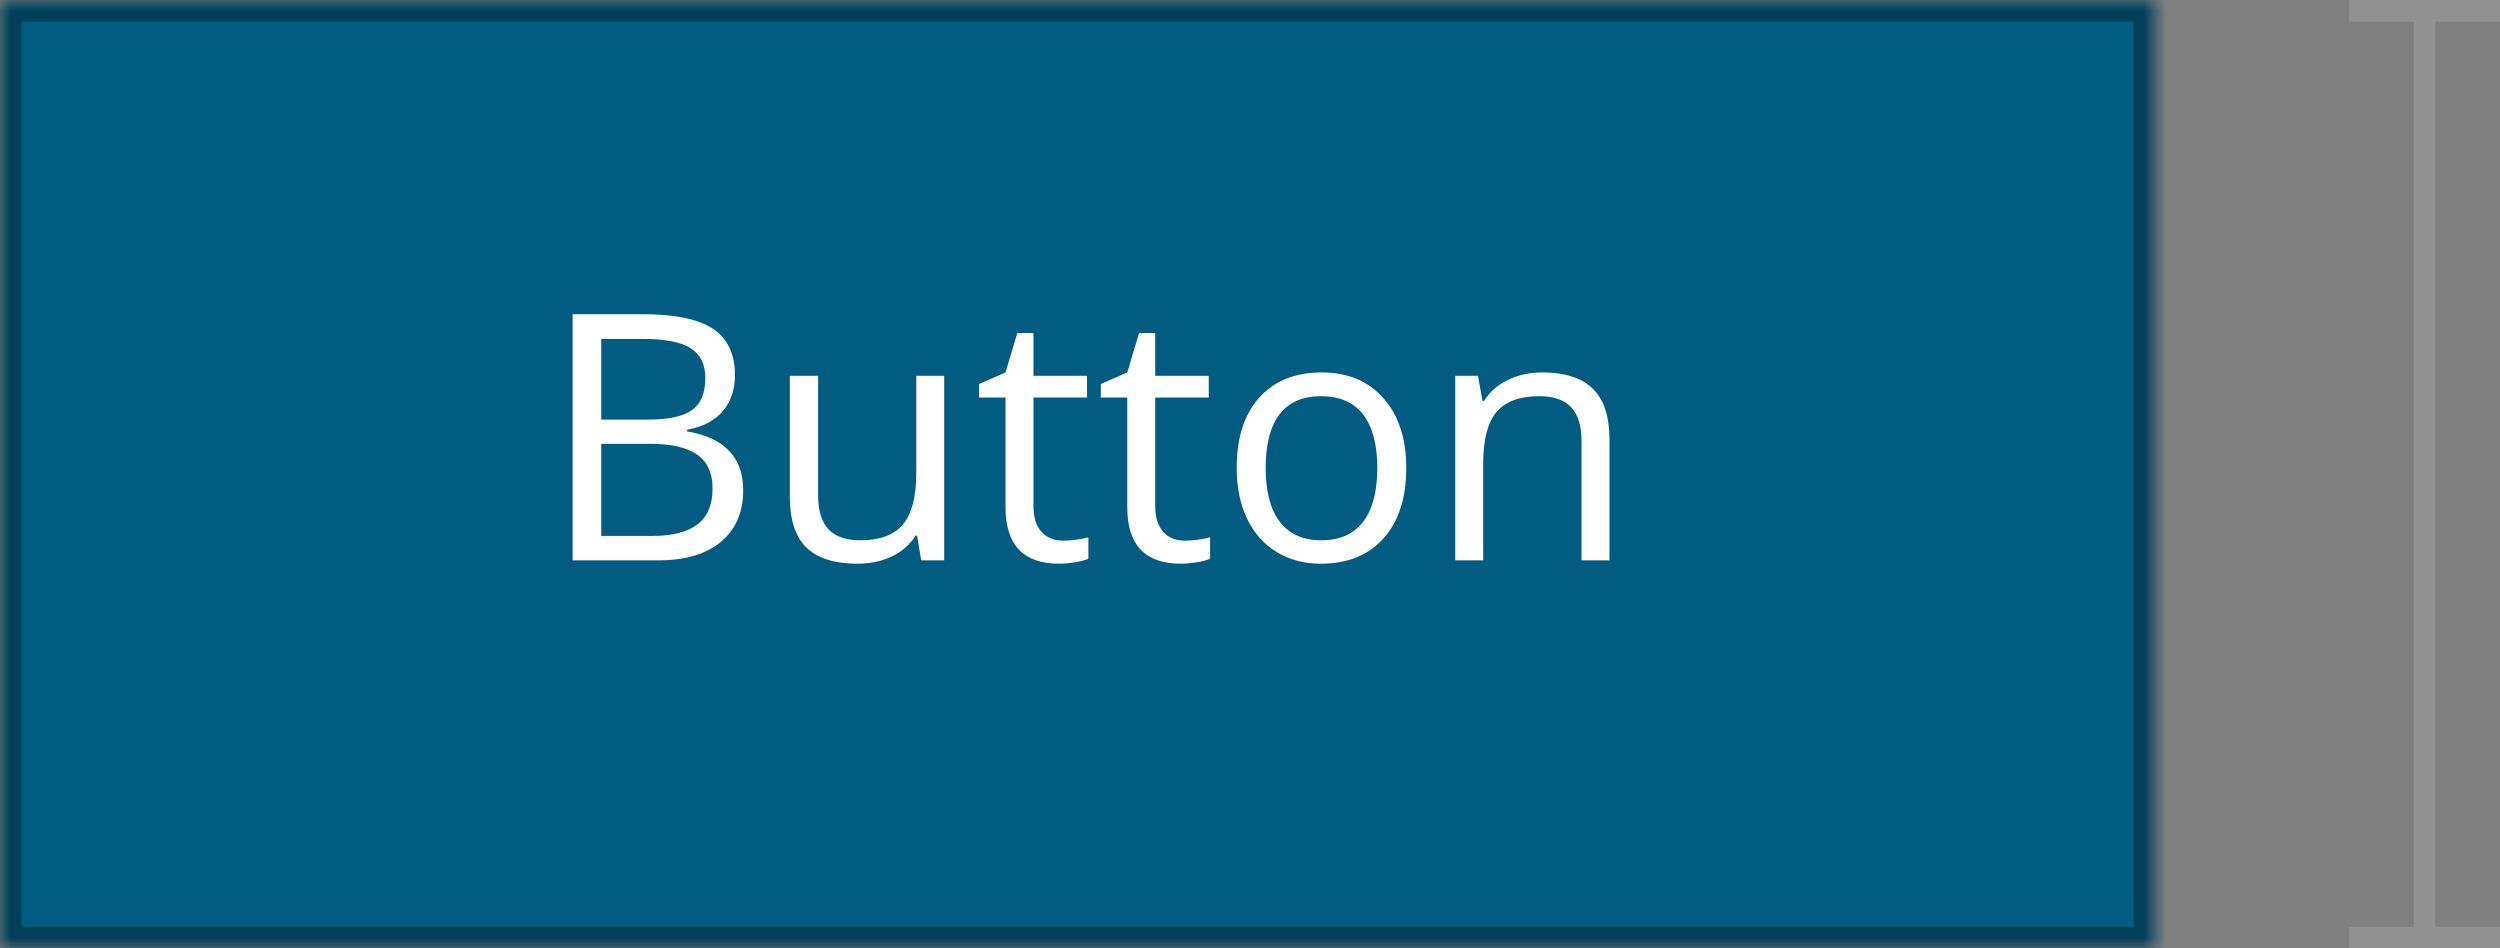 <?xml version="1.0" encoding="UTF-8" standalone="no"?>
<svg width="116px" height="44px" viewBox="0 0 116 44" version="1.1" xmlns="http://www.w3.org/2000/svg" xmlns:xlink="http://www.w3.org/1999/xlink">
    <rect x="0" y="0" width="116" height="44" fill="#808080" stroke="none"/>
    <!-- Generator: Sketch 40.2 (33826) - http://www.bohemiancoding.com/sketch -->
    <title>btn-lg</title>
    <desc>Created with Sketch.</desc>
    <defs>
        <rect id="path-1" x="0" y="0" width="100" height="44"></rect>
        <mask id="mask-2" maskContentUnits="userSpaceOnUse" maskUnits="objectBoundingBox" x="0" y="0" width="100" height="44" fill="white">
            <use xlink:href="#path-1"></use>
        </mask>
    </defs>
    <g id="Components" stroke="none" stroke-width="1" fill="none" fill-rule="evenodd">
        <g id="Buttons" transform="translate(-325, -835)">
            <g id="btn-lg" transform="translate(325, 835)">
                <use id="Rectangle-2-Copy" stroke="#024059" mask="url(#mask-2)" stroke-width="2" fill="#025B80" xlink:href="#path-1"></use>
                <path d="M26.57,14.578 L29.797,14.578 C31.313,14.578 32.409,14.805 33.086,15.258 C33.763,15.711 34.102,16.427 34.102,17.406 C34.102,18.083 33.913,18.642 33.535,19.082 C33.158,19.522 32.607,19.807 31.883,19.938 L31.883,20.016 C33.617,20.313 34.484,21.224 34.484,22.75 C34.484,23.771 34.139,24.568 33.449,25.141 C32.759,25.714 31.794,26 30.555,26 L26.57,26 L26.57,14.578 Z M27.898,19.469 L30.086,19.469 C31.023,19.469 31.698,19.322 32.109,19.027 C32.521,18.733 32.727,18.237 32.727,17.539 C32.727,16.898 32.497,16.436 32.039,16.152 C31.581,15.868 30.852,15.727 29.852,15.727 L27.898,15.727 L27.898,19.469 Z M27.898,20.594 L27.898,24.867 L30.281,24.867 C31.203,24.867 31.897,24.689 32.363,24.332 C32.829,23.975 33.062,23.417 33.062,22.656 C33.062,21.948 32.824,21.427 32.348,21.094 C31.871,20.76 31.146,20.594 30.172,20.594 L27.898,20.594 Z M37.961,17.438 L37.961,22.992 C37.961,23.69 38.12,24.211 38.438,24.555 C38.755,24.898 39.253,25.07 39.93,25.07 C40.826,25.07 41.48,24.826 41.895,24.336 C42.309,23.846 42.516,23.047 42.516,21.938 L42.516,17.438 L43.812,17.438 L43.812,26 L42.742,26 L42.555,24.852 L42.484,24.852 C42.219,25.273 41.85,25.596 41.379,25.82 C40.908,26.044 40.37,26.156 39.766,26.156 C38.724,26.156 37.944,25.909 37.426,25.414 C36.908,24.919 36.648,24.128 36.648,23.039 L36.648,17.438 L37.961,17.438 Z M49.328,25.086 C49.557,25.086 49.779,25.069 49.992,25.035 C50.206,25.001 50.375,24.966 50.5,24.93 L50.5,25.922 C50.359,25.99 50.152,26.046 49.879,26.09 C49.605,26.134 49.359,26.156 49.141,26.156 C47.484,26.156 46.656,25.284 46.656,23.539 L46.656,18.445 L45.43,18.445 L45.43,17.82 L46.656,17.281 L47.203,15.453 L47.953,15.453 L47.953,17.438 L50.438,17.438 L50.438,18.445 L47.953,18.445 L47.953,23.484 C47.953,24 48.076,24.396 48.32,24.672 C48.565,24.948 48.901,25.086 49.328,25.086 L49.328,25.086 Z M54.977,25.086 C55.206,25.086 55.427,25.069 55.641,25.035 C55.854,25.001 56.023,24.966 56.148,24.93 L56.148,25.922 C56.008,25.99 55.801,26.046 55.527,26.09 C55.254,26.134 55.008,26.156 54.789,26.156 C53.133,26.156 52.305,25.284 52.305,23.539 L52.305,18.445 L51.078,18.445 L51.078,17.82 L52.305,17.281 L52.852,15.453 L53.602,15.453 L53.602,17.438 L56.086,17.438 L56.086,18.445 L53.602,18.445 L53.602,23.484 C53.602,24 53.724,24.396 53.969,24.672 C54.214,24.948 54.549,25.086 54.977,25.086 L54.977,25.086 Z M65.25,21.711 C65.25,23.107 64.898,24.197 64.195,24.98 C63.492,25.764 62.521,26.156 61.281,26.156 C60.516,26.156 59.836,25.977 59.242,25.617 C58.648,25.258 58.19,24.742 57.867,24.07 C57.544,23.398 57.383,22.612 57.383,21.711 C57.383,20.315 57.732,19.228 58.43,18.449 C59.128,17.671 60.096,17.281 61.336,17.281 C62.534,17.281 63.486,17.68 64.191,18.477 C64.897,19.273 65.25,20.352 65.25,21.711 L65.25,21.711 Z M58.727,21.711 C58.727,22.805 58.945,23.638 59.383,24.211 C59.82,24.784 60.464,25.07 61.312,25.07 C62.161,25.07 62.806,24.785 63.246,24.215 C63.686,23.645 63.906,22.81 63.906,21.711 C63.906,20.622 63.686,19.796 63.246,19.23 C62.806,18.665 62.156,18.383 61.297,18.383 C60.448,18.383 59.807,18.661 59.375,19.219 C58.943,19.776 58.727,20.607 58.727,21.711 L58.727,21.711 Z M73.383,26 L73.383,20.461 C73.383,19.763 73.224,19.242 72.906,18.898 C72.589,18.555 72.091,18.383 71.414,18.383 C70.518,18.383 69.862,18.625 69.445,19.109 C69.029,19.594 68.82,20.393 68.82,21.508 L68.82,26 L67.523,26 L67.523,17.438 L68.578,17.438 L68.789,18.609 L68.852,18.609 C69.117,18.187 69.49,17.861 69.969,17.629 C70.448,17.397 70.982,17.281 71.57,17.281 C72.602,17.281 73.378,17.53 73.898,18.027 C74.419,18.525 74.68,19.32 74.68,20.414 L74.68,26 L73.383,26 Z" id="Button-Copy" fill="#FFFFFF"></path>
                <path d="M112.5,0.5 L112.5,43.5" id="Line" stroke="#919191" stroke-linecap="square"></path>
                <path id="Line-decoration-1" d="M115.5,0.5 L109.5,0.5" stroke="#919191" stroke-linecap="square"></path>
                <path id="Line-decoration-2" d="M115.5,43.5 L109.5,43.5" stroke="#919191" stroke-linecap="square"></path>
            </g>
        </g>
    </g>
</svg>